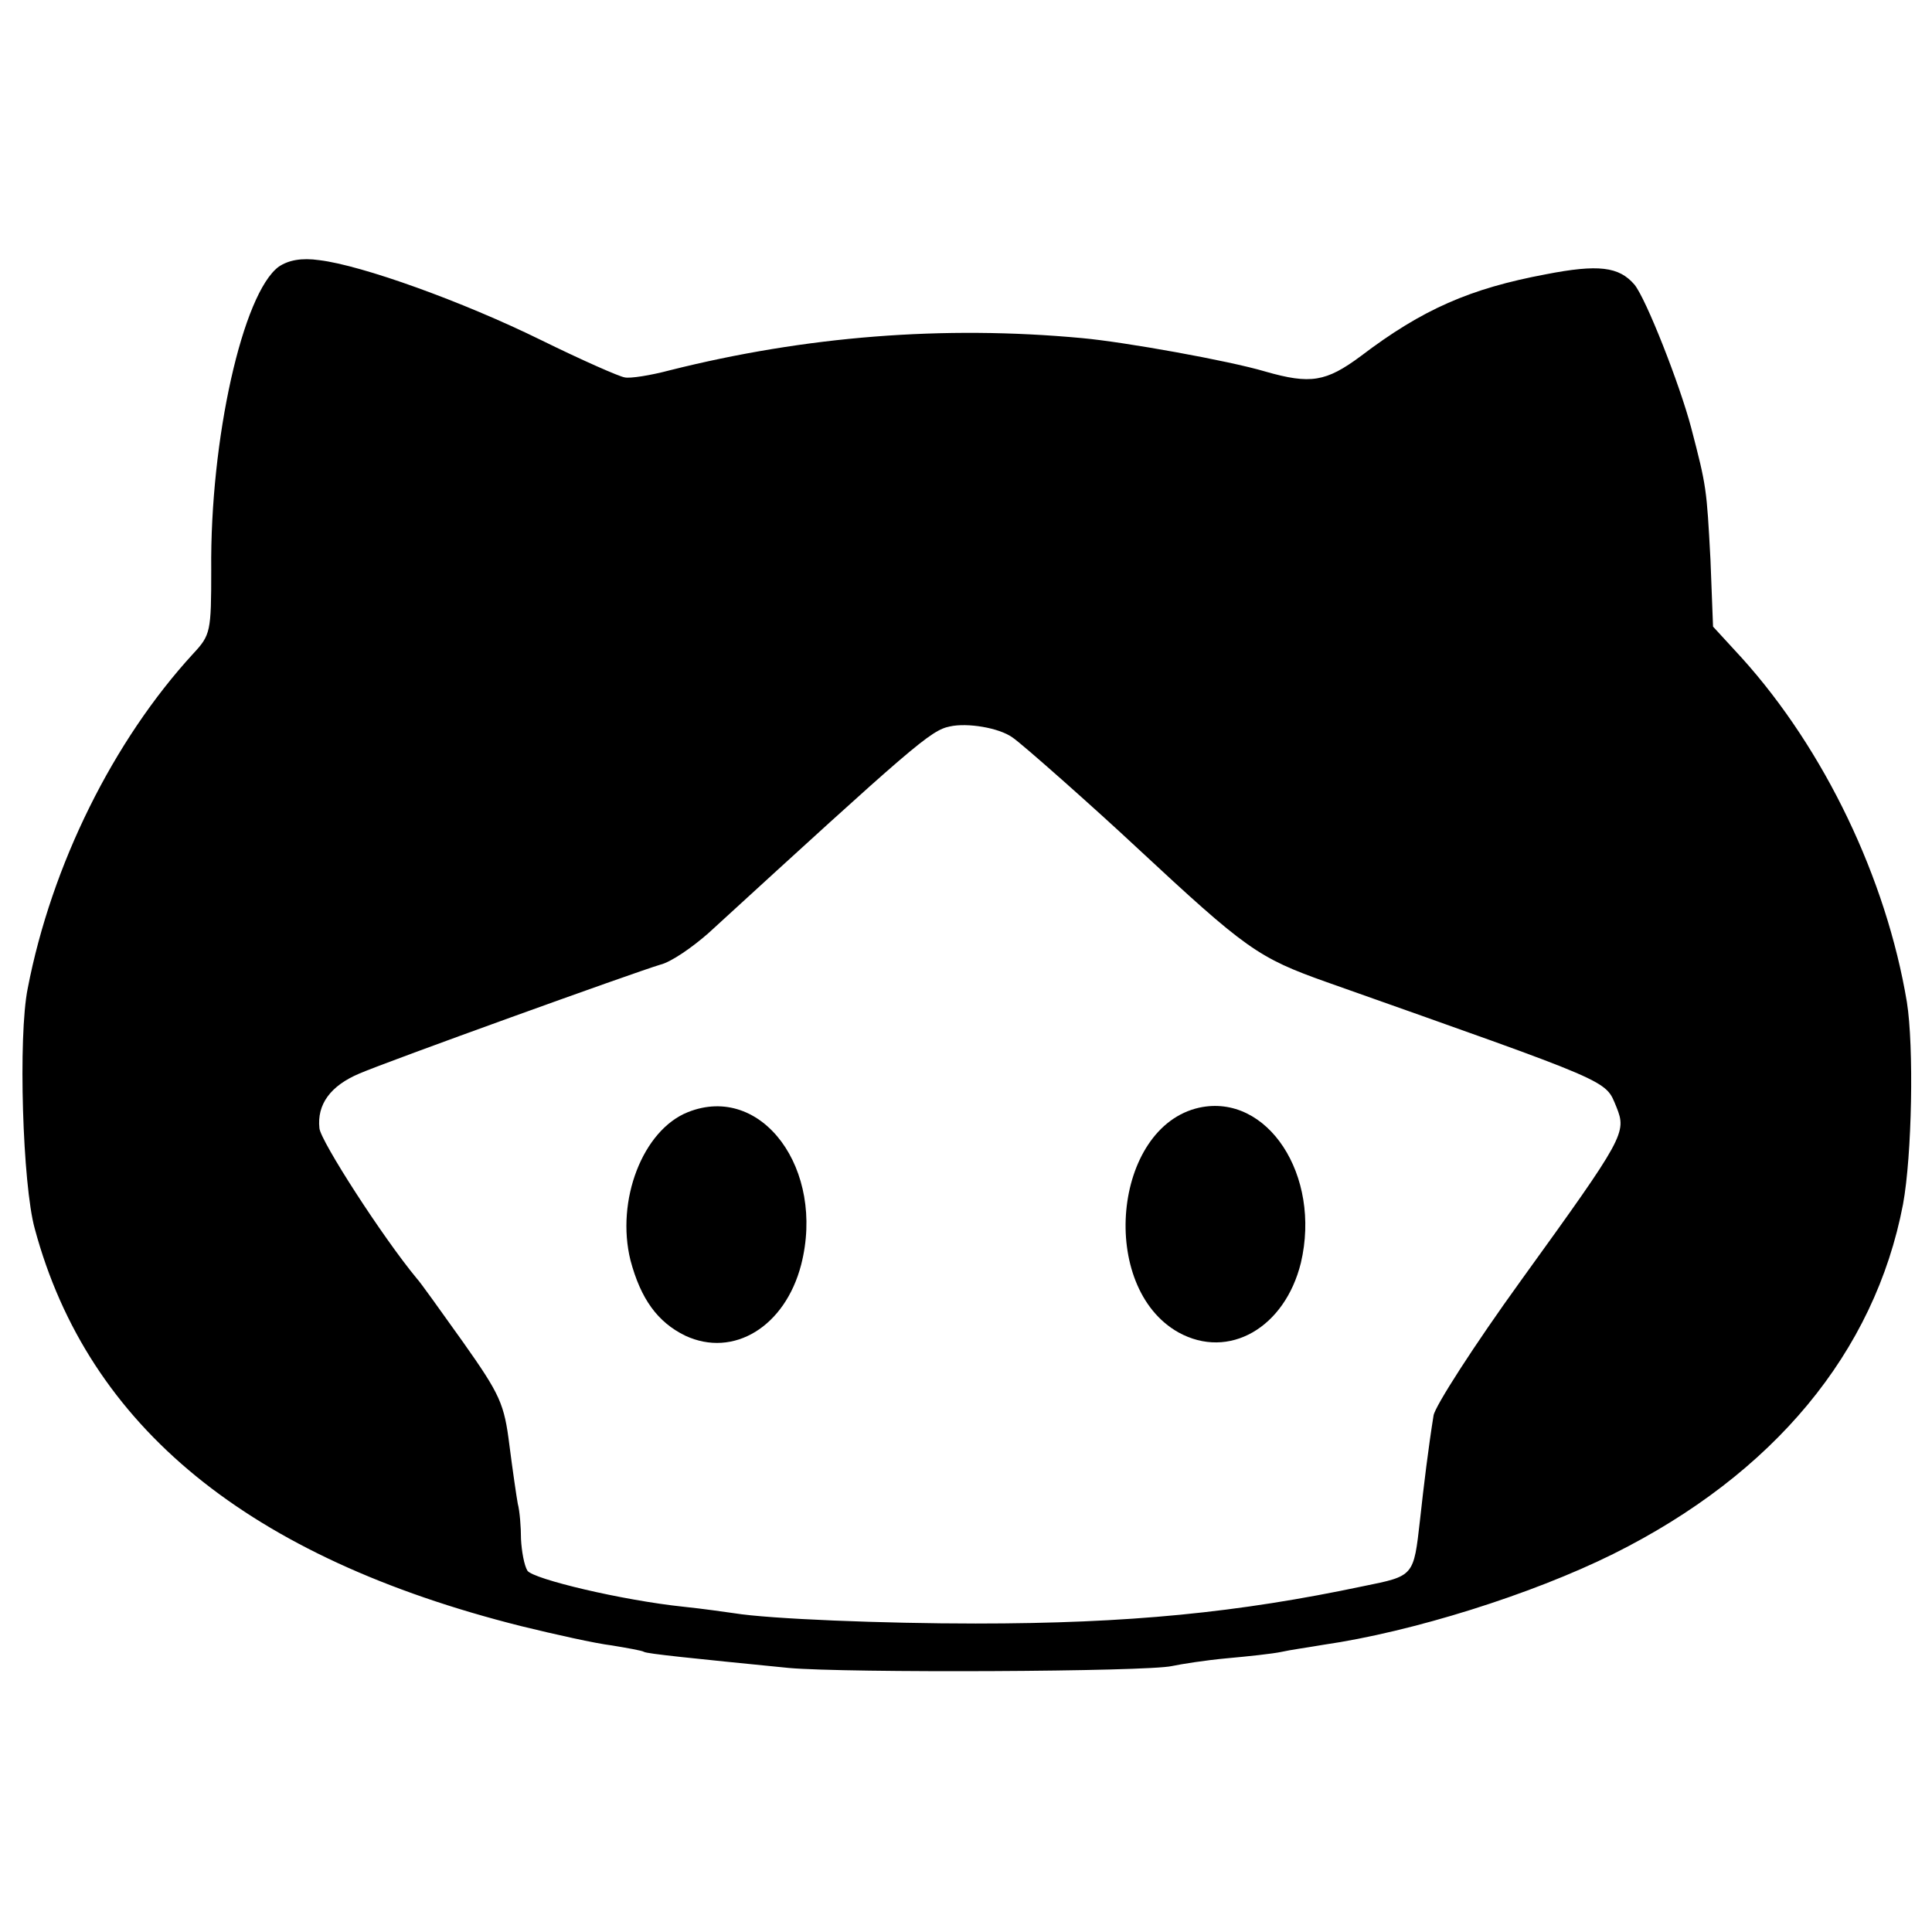 <?xml version="1.0" standalone="no"?>
<!DOCTYPE svg PUBLIC "-//W3C//DTD SVG 20010904//EN"
 "http://www.w3.org/TR/2001/REC-SVG-20010904/DTD/svg10.dtd">
<svg version="1.0" xmlns="http://www.w3.org/2000/svg"
 width="300pt" height="300pt" viewBox="0 0 300 300"
 preserveAspectRatio="xMidYMid meet">
<g transform="translate(0,300) scale(0.1,-0.1)"
fill="#000000" stroke="none">
<path d="M433 2586 c-56 -41 -107 -268 -105 -471 0 -96 -1 -101 -28 -130 -124
-135 -220 -328 -257 -520 -15 -74 -8 -305 11 -373 83 -308 333 -511 755 -617
53 -13 116 -27 141 -30 24 -4 47 -8 50 -10 5 -3 74 -10 225 -25 89 -8 556 -6
595 3 14 3 52 9 85 12 33 3 71 7 85 10 13 3 42 7 65 11 138 20 323 78 450 141
249 124 406 313 450 543 14 76 17 245 6 314 -32 192 -128 392 -256 534 l-45
49 -4 104 c-6 111 -6 113 -30 205 -18 68 -70 200 -88 222 -24 28 -56 32 -138
16 -117 -22 -191 -54 -287 -127 -54 -40 -78 -44 -148 -24 -57 17 -219 46 -285
52 -215 20 -429 3 -640 -50 -30 -8 -62 -13 -70 -11 -8 1 -67 27 -130 58 -122
60 -278 116 -344 124 -28 4 -48 0 -63 -10z m1139 -731 c14 -9 130 -112 192
-170 171 -159 189 -172 296 -210 449 -159 432 -151 450 -194 16 -40 13 -46
-148 -269 -73 -101 -134 -196 -136 -210 -8 -50 -15 -107 -21 -162 -10 -88 -9
-87 -88 -103 -194 -41 -364 -58 -602 -58 -142 0 -320 7 -375 16 -14 2 -49 7
-78 10 -96 10 -234 43 -243 56 -5 8 -9 30 -10 49 0 19 -2 44 -5 55 -2 11 -8
52 -13 91 -8 64 -14 78 -72 160 -35 49 -67 94 -72 99 -53 64 -149 213 -151
233 -4 37 17 66 62 85 44 19 424 156 467 169 17 4 50 27 75 49 319 292 345
315 375 321 27 6 76 -2 97 -17z"/>
<path d="M1068 1273 c-70 -28 -112 -137 -89 -230 16 -60 42 -96 85 -117 75
-35 155 14 180 110 38 148 -61 283 -176 237z"/>
<path d="M1862 1280 c-134 -30 -157 -279 -32 -349 78 -43 165 7 190 108 32
136 -52 264 -158 241z"/>
</g>
</svg>
